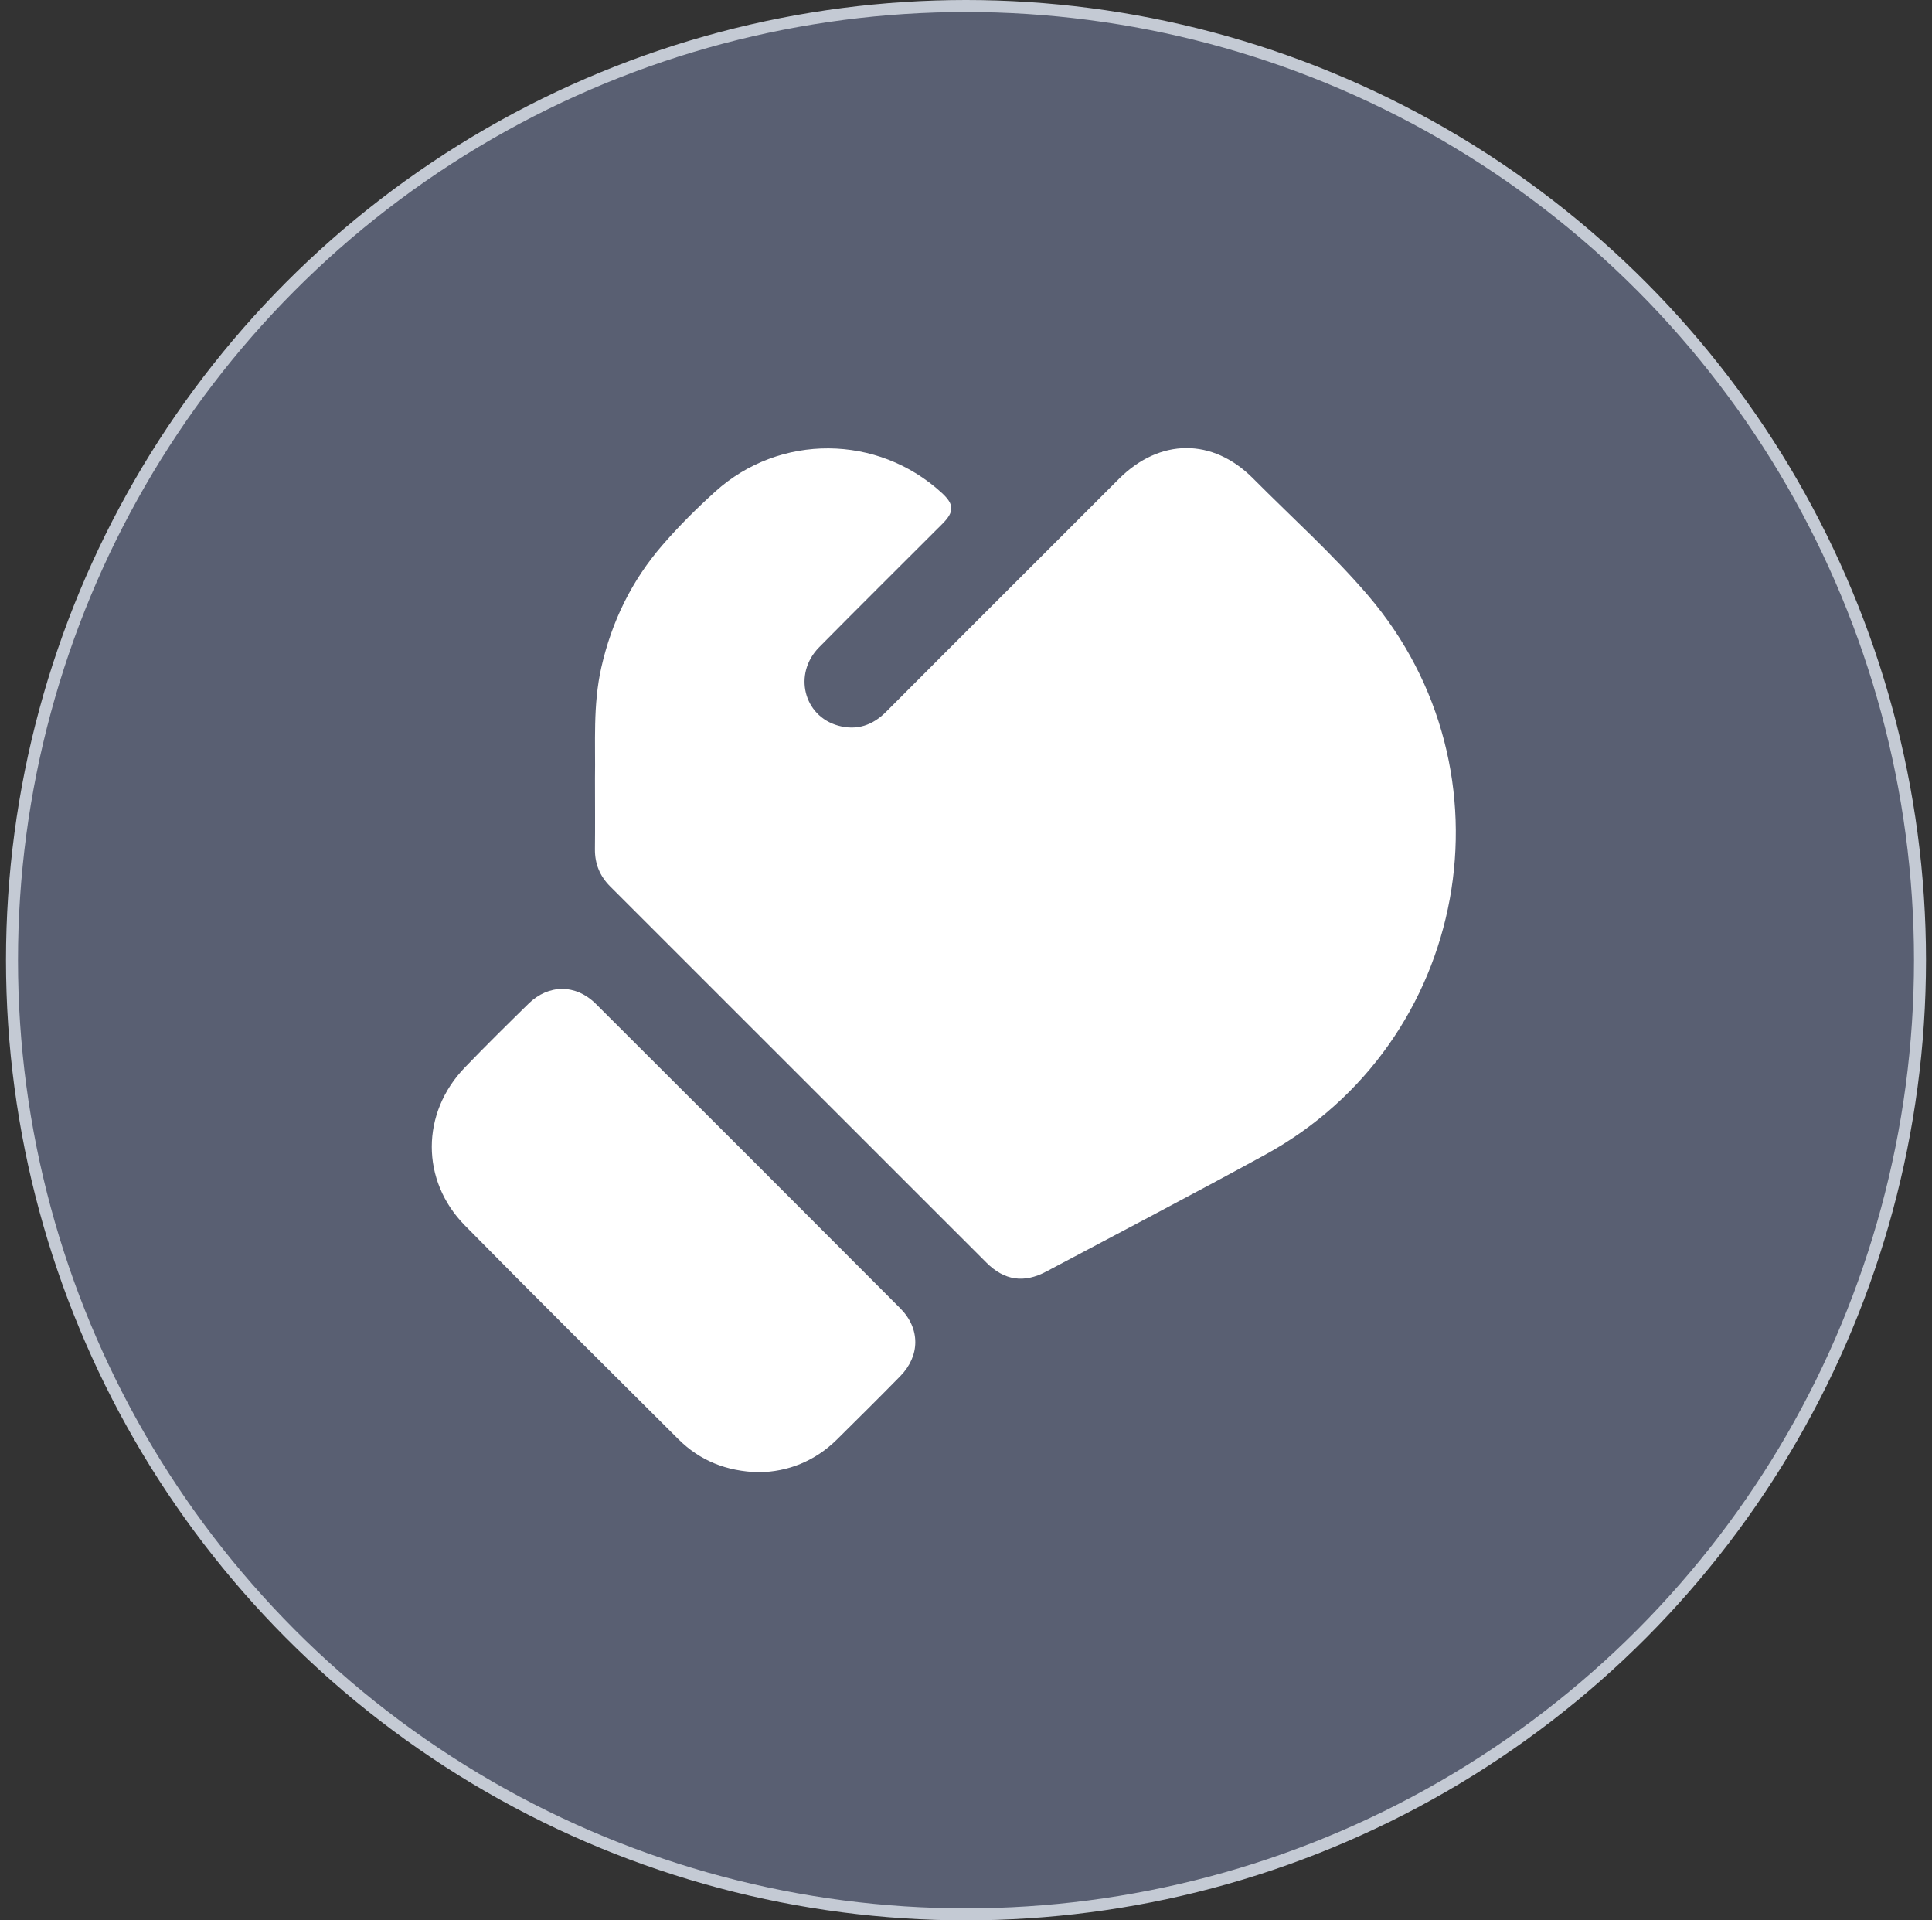 <svg width="161" height="160" viewBox="0 0 161 160" fill="none" xmlns="http://www.w3.org/2000/svg">
<rect x="0" y="0" width="161" height="160" fill="#333333" stroke="none"/>
<circle cx="80.5" cy="80" r="79.5" fill="#595F72" stroke="#C4CAD4"/>
<g clip-path="url(#clip0_1846_8232)">
<path d="M49.582 64.858C49.633 61.941 49.397 58.759 50.109 55.614C50.975 51.788 52.64 48.373 55.208 45.409C56.578 43.827 58.062 42.351 59.611 40.951C64.978 36.107 73.149 36.172 78.48 41.063C79.523 42.02 79.542 42.631 78.531 43.645C75.105 47.075 71.662 50.482 68.255 53.933C66.084 56.133 66.96 59.665 69.865 60.461C71.396 60.879 72.716 60.436 73.84 59.308C77.214 55.915 80.607 52.537 83.989 49.151C87.073 46.067 90.156 42.98 93.243 39.9C96.643 36.503 101.05 36.467 104.418 39.856C107.618 43.078 111.014 46.122 113.974 49.573C126.588 64.276 122.447 86.885 105.436 96.206C99.385 99.518 93.269 102.711 87.178 105.948C85.331 106.93 83.698 106.693 82.207 105.206C71.749 94.758 61.298 84.303 50.844 73.851C49.986 72.993 49.568 71.971 49.578 70.749C49.6 68.873 49.582 66.993 49.582 64.858Z" fill="white"/>
<path d="M63.255 122.667C60.506 122.591 58.313 121.685 56.52 119.9C50.579 113.979 44.622 108.077 38.739 102.102C35.048 98.353 35.084 92.734 38.728 88.948C40.47 87.137 42.259 85.374 44.055 83.613C45.717 81.988 47.993 81.984 49.651 83.635C58.117 92.079 66.575 100.535 75.018 109.001C76.702 110.688 76.687 112.965 75.018 114.663C73.28 116.434 71.517 118.183 69.753 119.929C67.895 121.765 65.633 122.627 63.255 122.663V122.667Z" fill="white"/>
</g>
<defs>
<clipPath id="clip0_1846_8232">
<rect width="85.333" height="85.333" fill="white" transform="translate(35.982 37.333)"/>
</clipPath>
</defs>
</svg>
